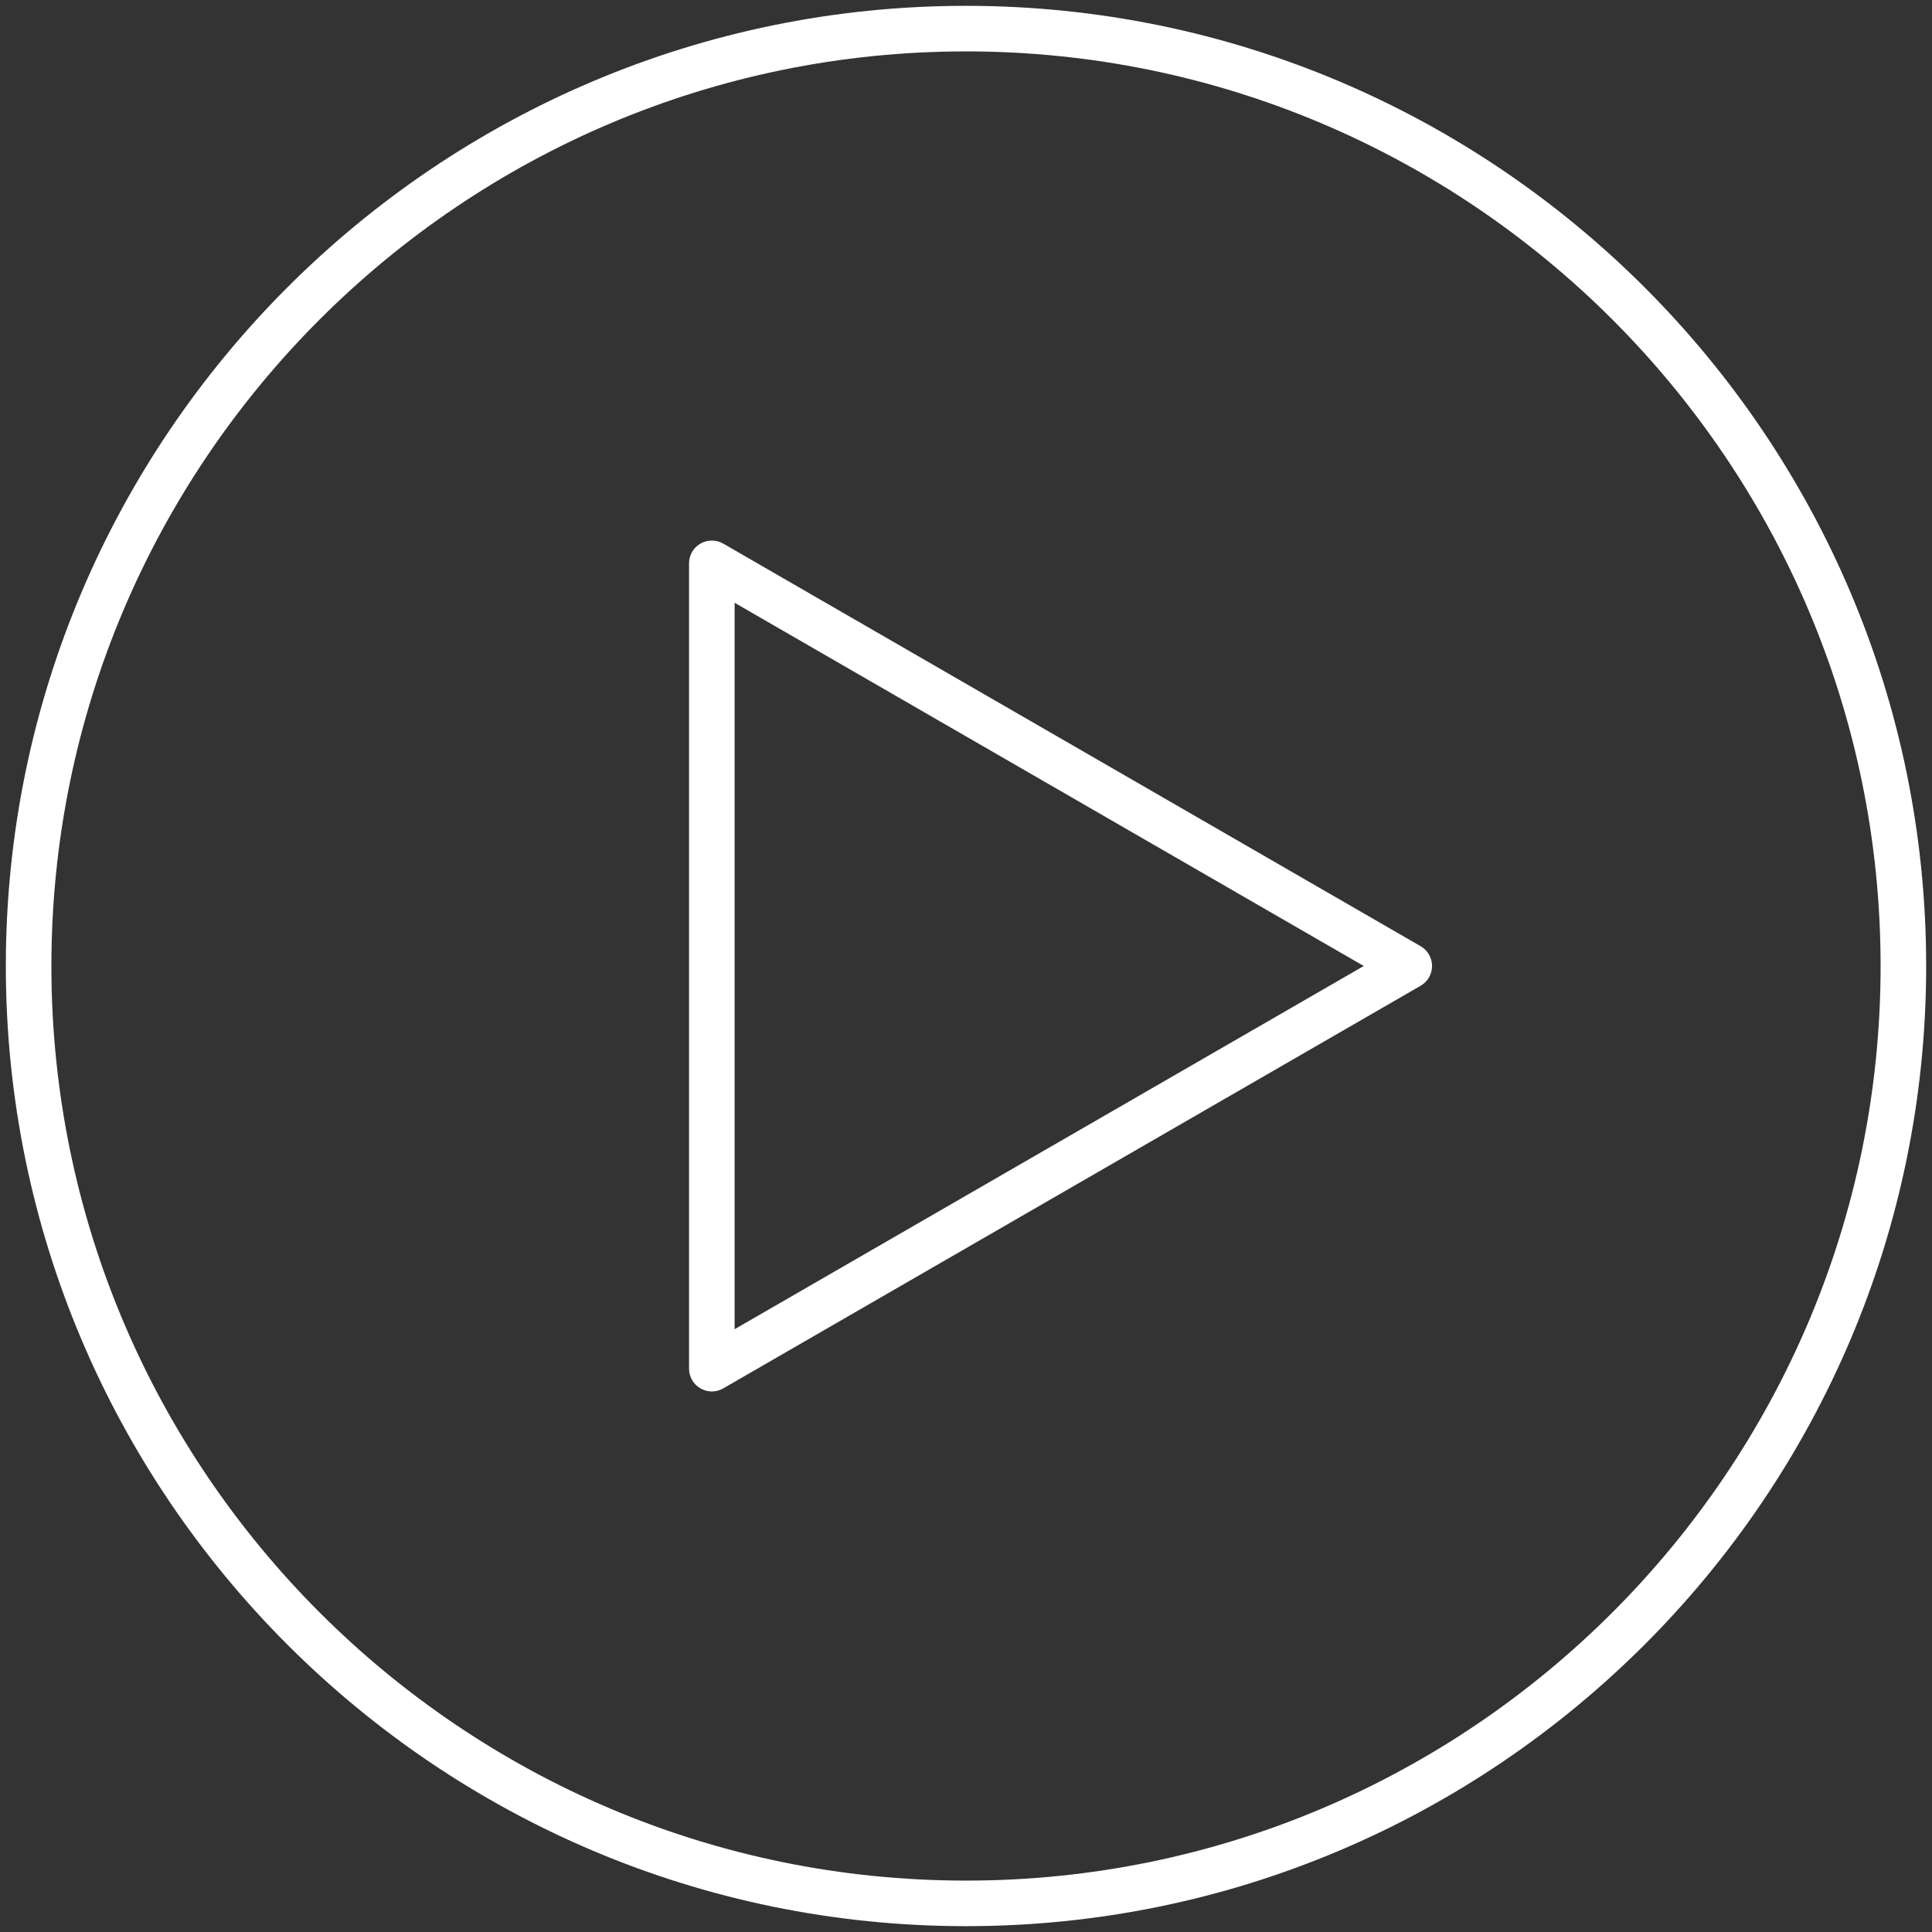 <!--
  - Copyright 2024 ByOmakase, LLC (https://byomakase.org)
  -
  - Licensed under the Apache License, Version 2.0 (the "License");
  - you may not use this file except in compliance with the License.
  - You may obtain a copy of the License at
  -
  -     http://www.apache.org/licenses/LICENSE-2.0
  -
  - Unless required by applicable law or agreed to in writing, software
  - distributed under the License is distributed on an "AS IS" BASIS,
  - WITHOUT WARRANTIES OR CONDITIONS OF ANY KIND, either express or implied.
  - See the License for the specific language governing permissions and
  - limitations under the License.
  -->

<svg width="106" height="106" viewBox="0 0 106 106" fill="none" xmlns="http://www.w3.org/2000/svg">
  <rect x="0" y="0" width="106" height="106" fill="#333333" stroke="none"/>
  <path
    d="M53 0.32C23.953 0.32 0.32 23.953 0.32 53C0.32 82.047 23.953 105.68 53 105.68C82.048 105.68 105.68 82.047 105.68 53C105.68 23.953 82.048 0.32 53 0.32ZM53 103.18C25.33 103.18 2.82 80.67 2.82 53C2.82 25.33 25.33 2.82 53 2.82C80.67 2.82 103.18 25.33 103.18 53C103.18 80.67 80.67 103.18 53 103.18Z"
    fill="white"/>
  <path
    d="M77.948 51.917L39.68 29.825C39.293 29.602 38.818 29.602 38.43 29.825C38.043 30.047 37.805 30.46 37.805 30.907V75.093C37.805 75.54 38.043 75.953 38.43 76.175C38.623 76.287 38.84 76.343 39.055 76.343C39.27 76.343 39.488 76.287 39.68 76.175L77.945 54.083C78.333 53.86 78.57 53.447 78.57 53C78.57 52.553 78.333 52.14 77.948 51.917ZM40.305 72.927V33.072L74.823 53L40.305 72.927Z"
    fill="white"/>
</svg>
